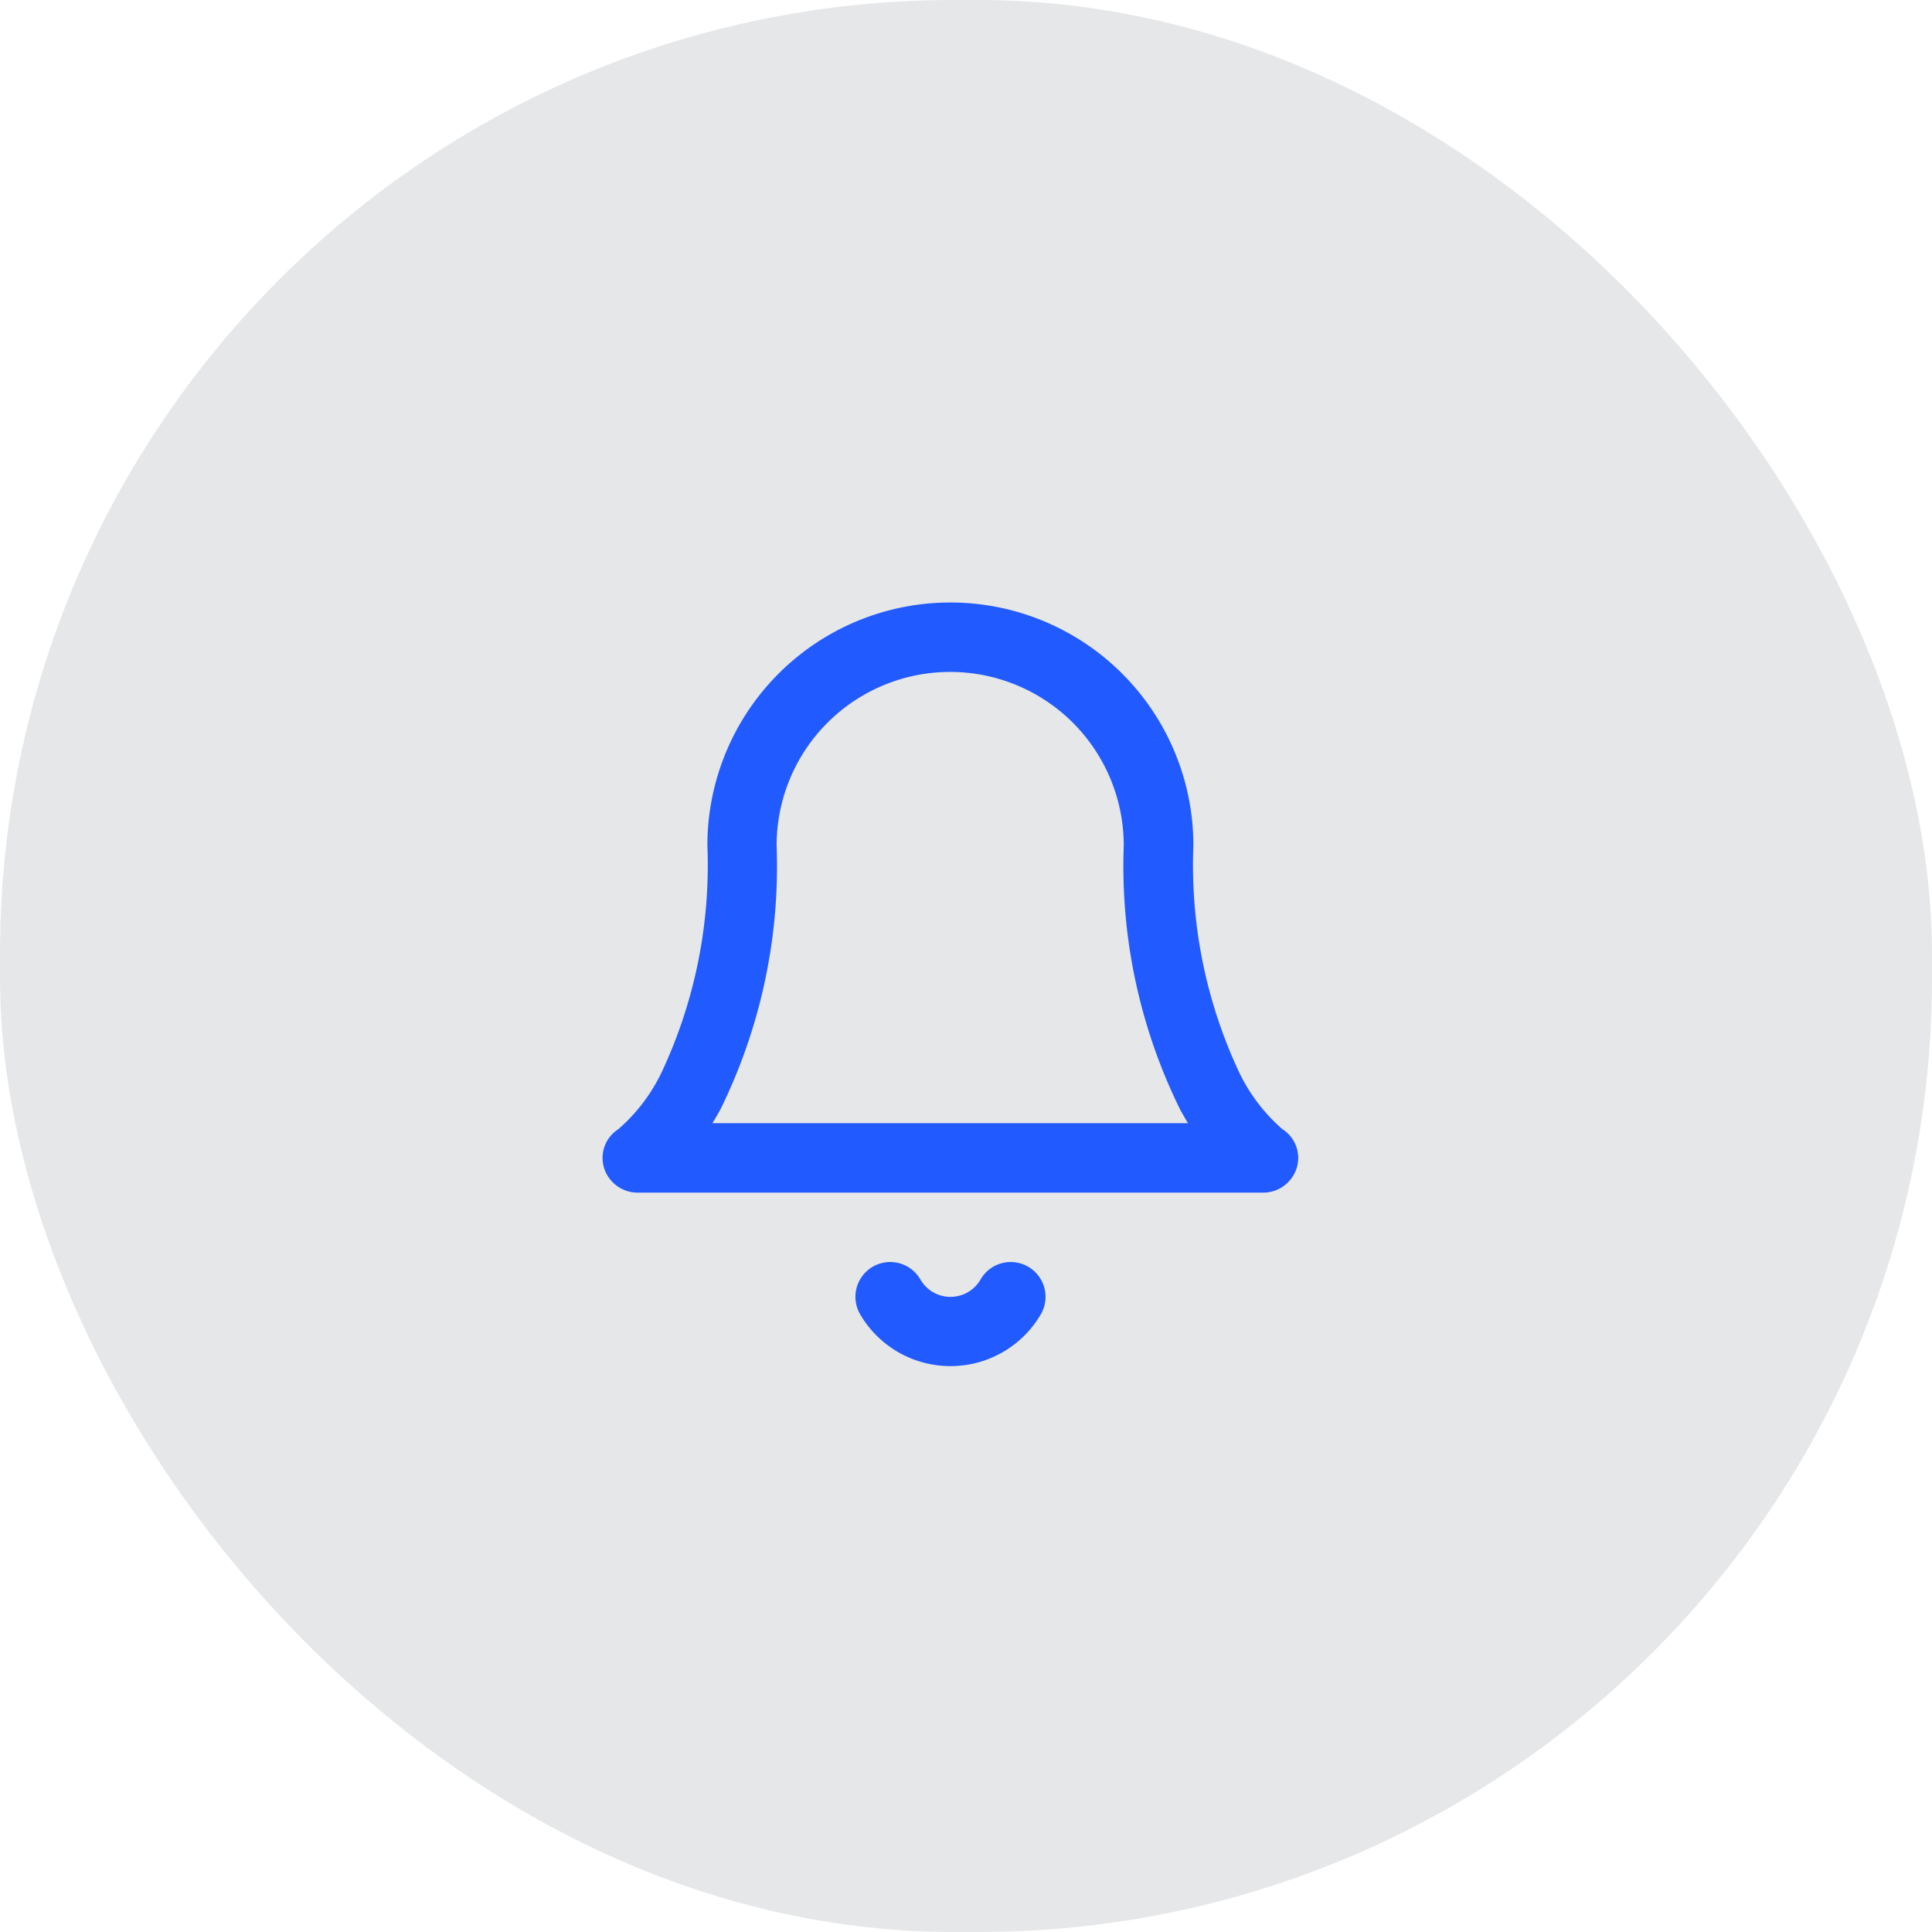 <svg xmlns="http://www.w3.org/2000/svg" width="38.48" height="38.48" viewBox="0 0 38.48 38.48">
    <defs>
        <style>
            .cls-2{fill:#215aff}
        </style>
    </defs>
    <g id="icon-bell-filled" transform="translate(-284 -845.758)">
        <rect id="Retângulo_447" data-name="Retângulo 447" width="38.48" height="38.48" rx="19" transform="translate(284 845.758)" style="fill:#e6e7e9"/>
        <g id="bell" transform="translate(294.016 856.758)">
            <path id="Caminho_3844" data-name="Caminho 3844" class="cls-2" d="M15.132 12.754H2.687a.7.7 0 0 1-.674-.5.678.678 0 0 1 .287-.764 3.508 3.508 0 0 0 .873-1.157 9.71 9.71 0 0 0 .9-4.493 4.84 4.84 0 1 1 9.68 0 9.71 9.71 0 0 0 .9 4.493 3.508 3.508 0 0 0 .873 1.157.678.678 0 0 1 .286.768.7.7 0 0 1-.68.496zM4.173 11.371h9.473q-.079-.129-.158-.274a10.963 10.963 0 0 1-1.122-5.257 3.457 3.457 0 1 0-6.914 0 10.963 10.963 0 0 1-1.121 5.26q-.079.142-.158.271z"/>
            <path id="Caminho_3845" data-name="Caminho 3845" class="cls-2" d="M11.157 22.072a2.081 2.081 0 0 1-1.794-1.033.691.691 0 0 1 1.2-.694.691.691 0 0 0 1.2 0 .691.691 0 0 1 1.2.694 2.081 2.081 0 0 1-1.806 1.033z" transform="translate(-2.248 -5.863)"/>
        </g>
    </g>
</svg>
